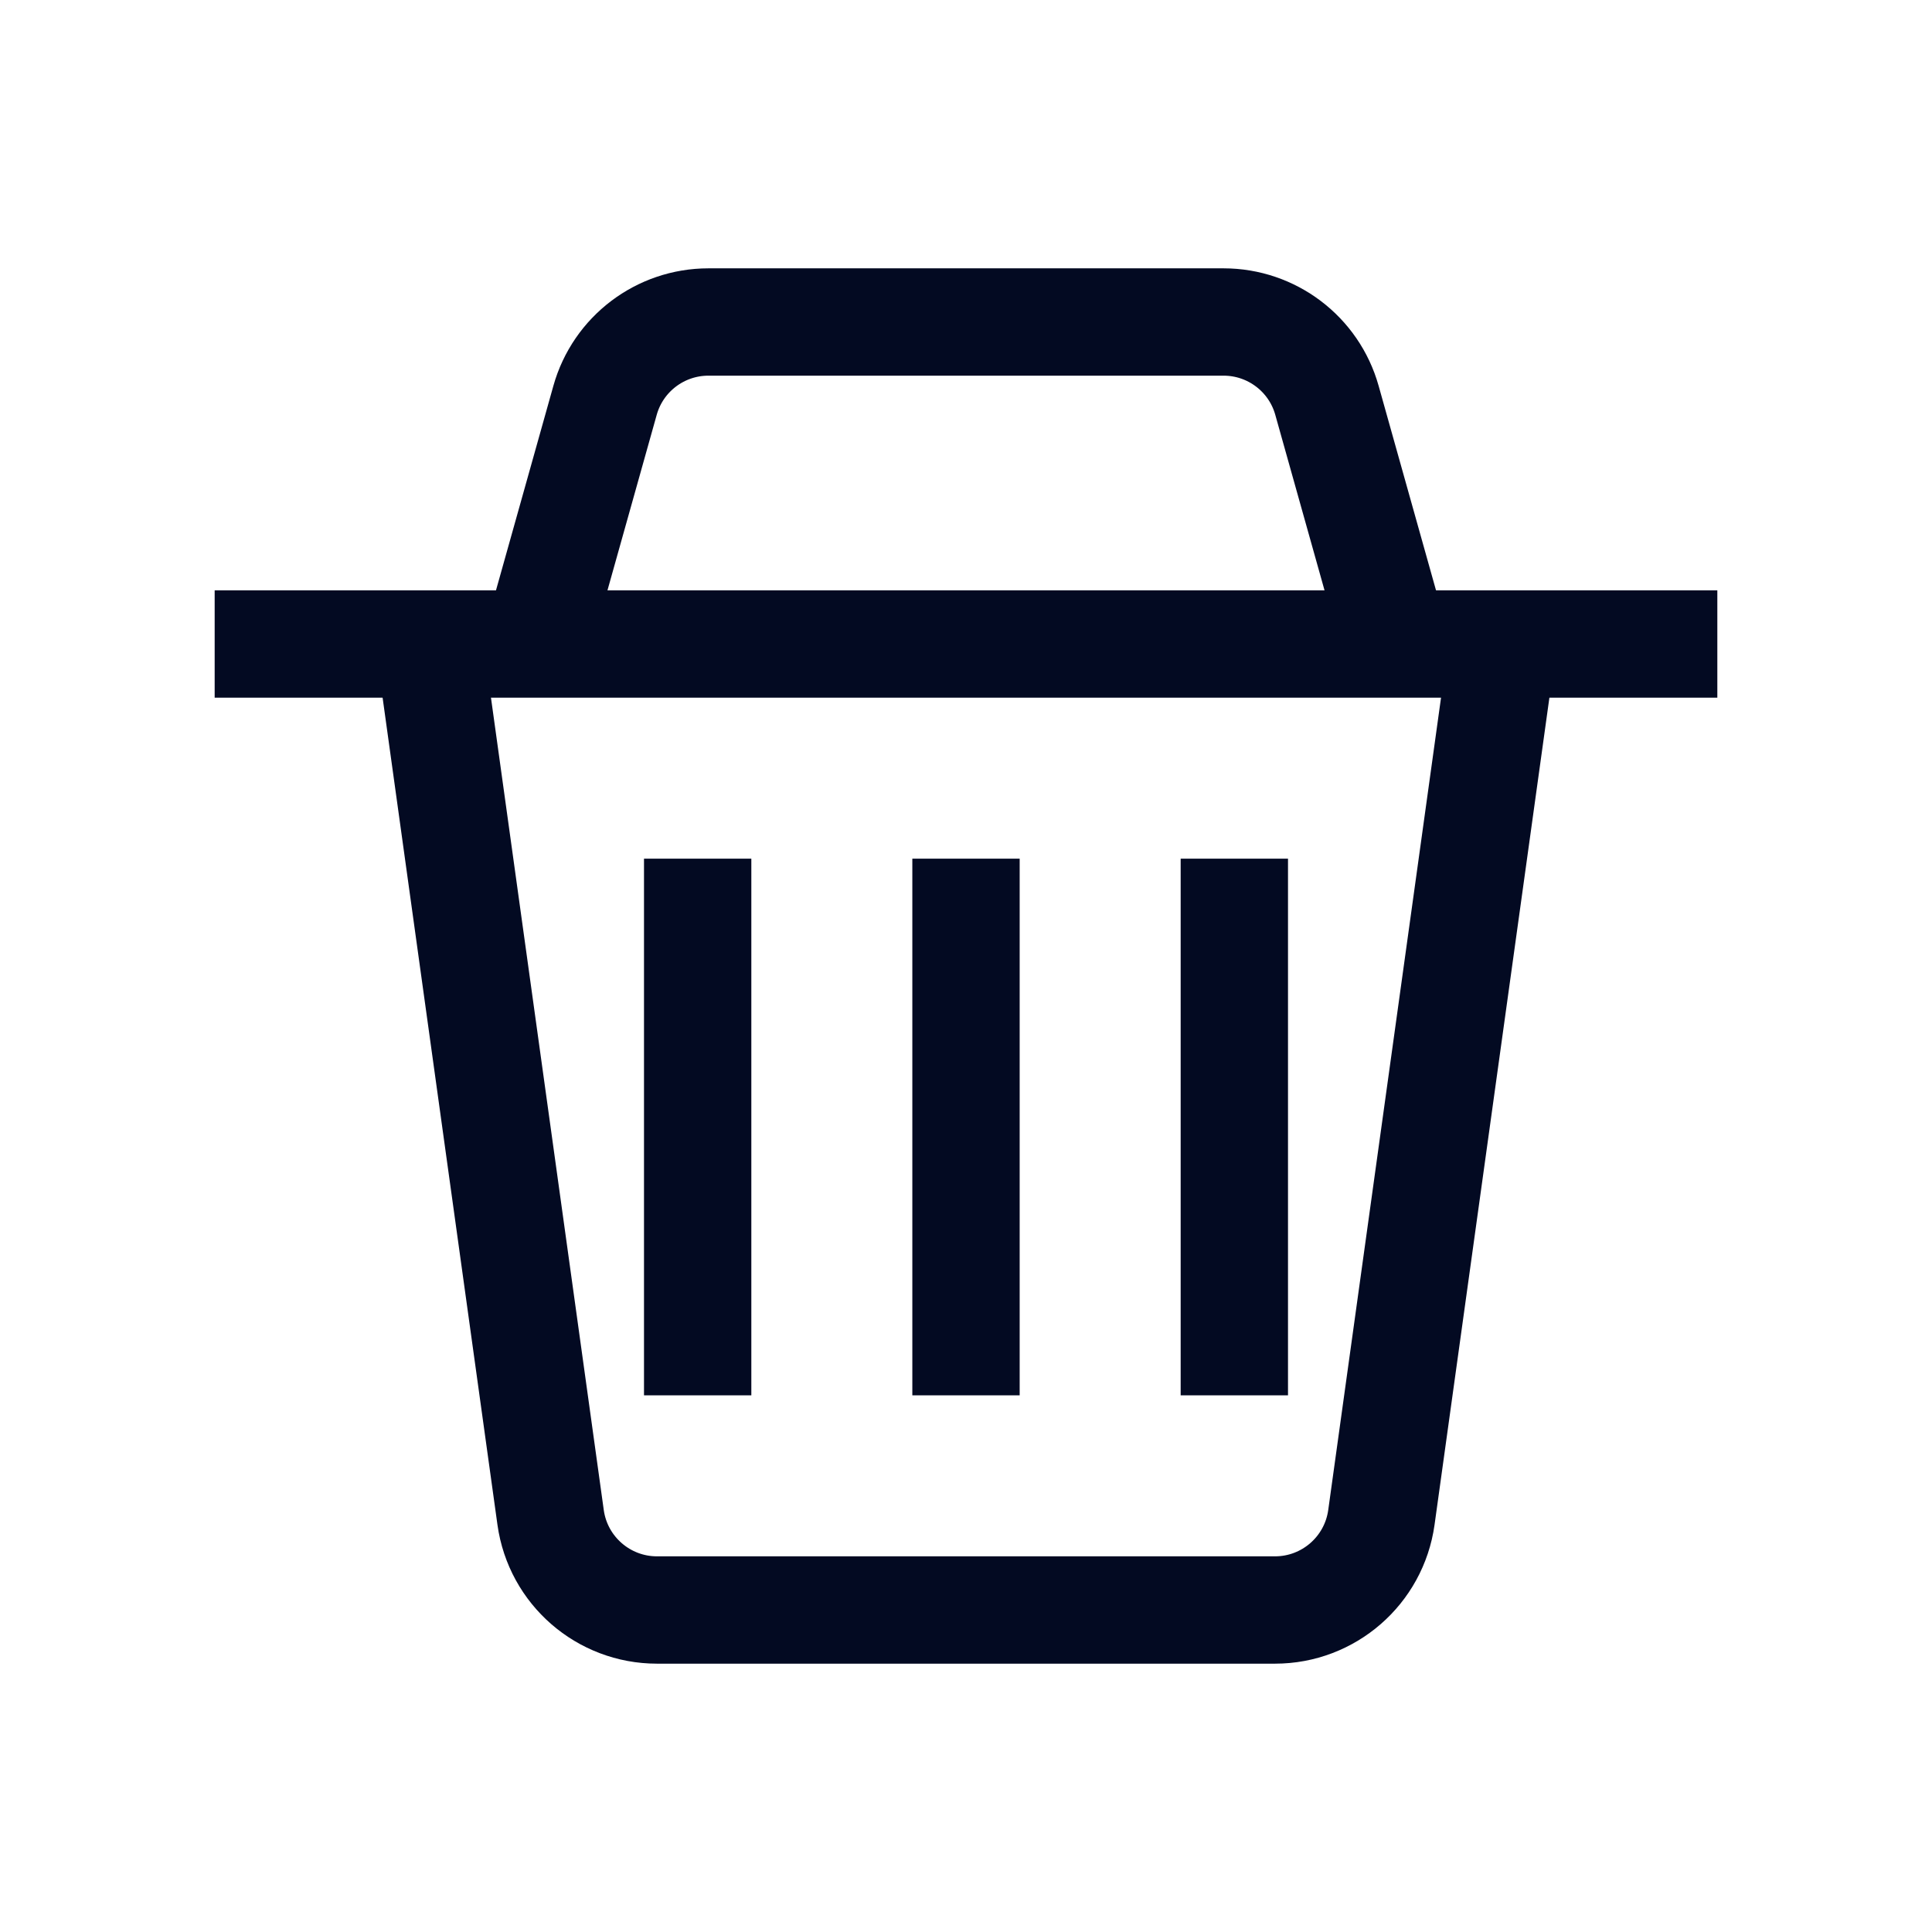 <svg width="18" height="18" viewBox="0 0 18 18" fill="none" xmlns="http://www.w3.org/2000/svg">
<path d="M2 6H16" stroke="#030A22"/>
<path d="M5 6L5.637 3.73C5.758 3.298 6.152 3 6.6 3H11.4C11.848 3 12.242 3.298 12.363 3.73L13 6" stroke="#030A22"/>
<path d="M4 6L5.13 14.138C5.199 14.632 5.622 15 6.121 15H11.879C12.378 15 12.801 14.632 12.87 14.138L14 6" stroke="#030A22"/>
<line x1="9" y1="8" x2="9" y2="13" stroke="#030A22"/>
<line x1="6.5" y1="8" x2="6.5" y2="13" stroke="#030A22"/>
<line x1="11.5" y1="8" x2="11.5" y2="13" stroke="#030A22"/>
</svg>
